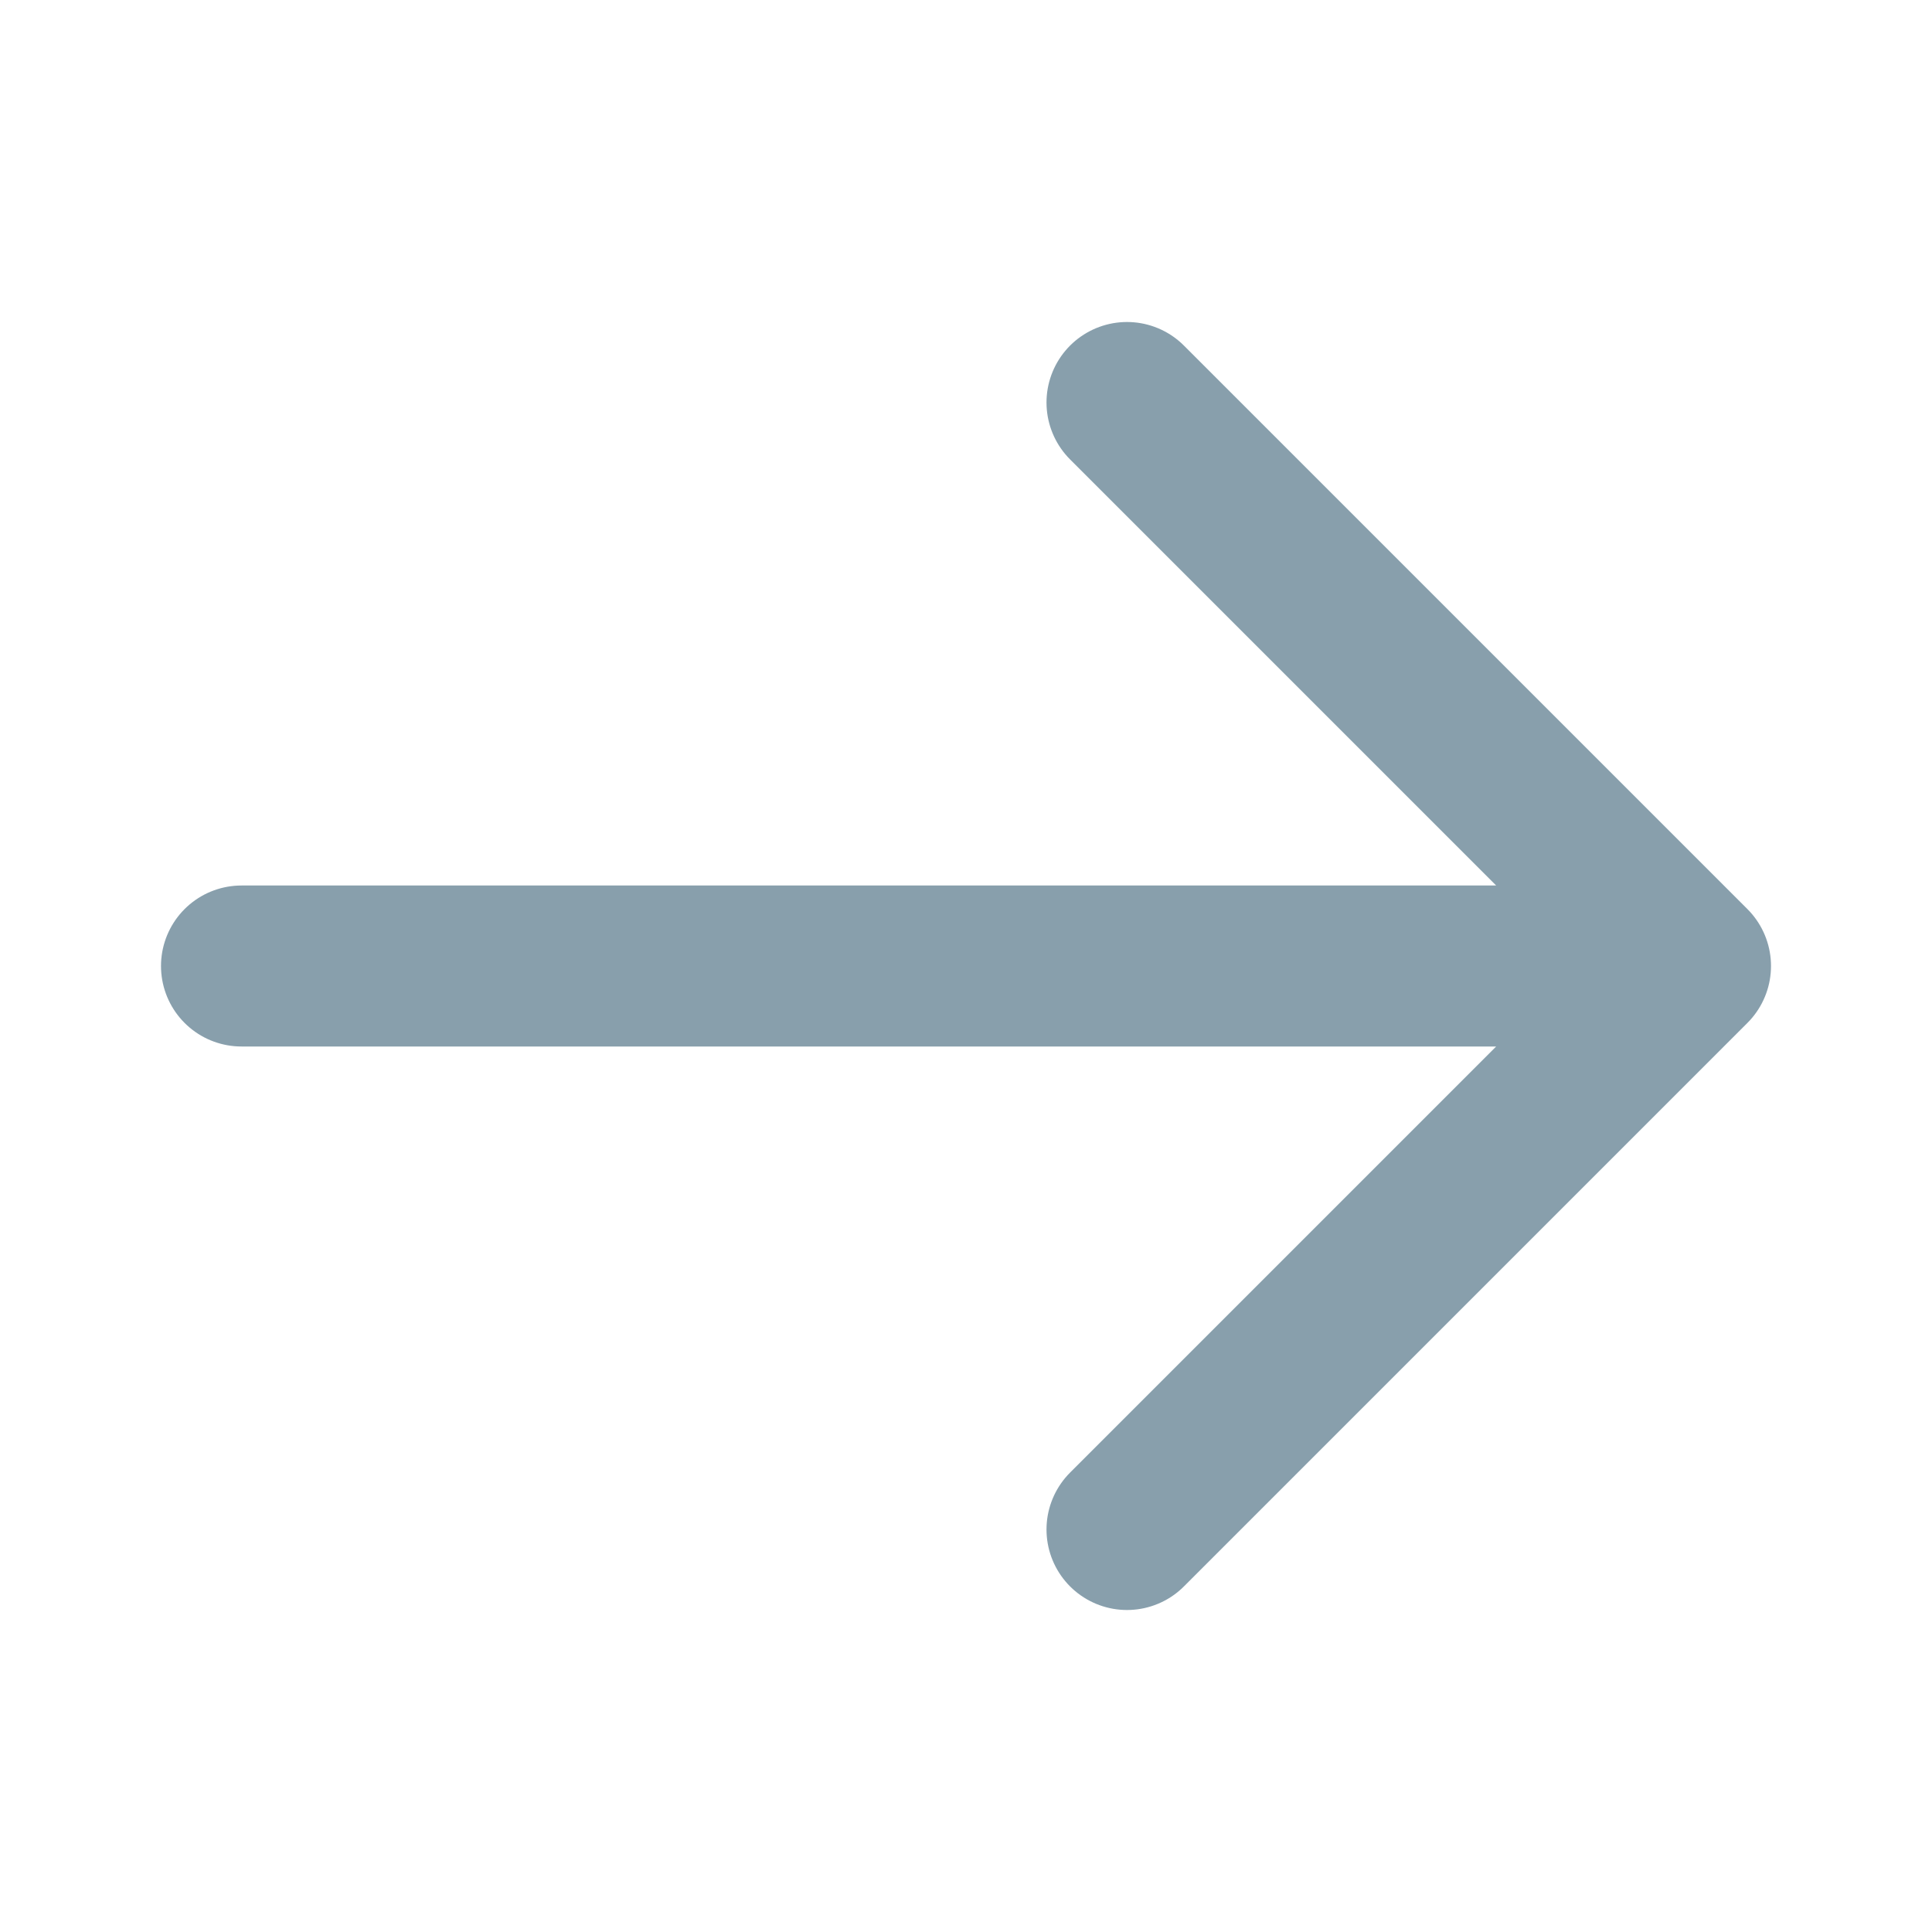 <svg width="24" height="24" viewBox="0 0 24 24" fill="none" xmlns="http://www.w3.org/2000/svg">
<g opacity="0.5">
<path d="M14 5L21 12M21 12L14 19M21 12H3" stroke="#11405A" stroke-width="2" stroke-linecap="round" stroke-linejoin="round"/>
</g>
</svg>
